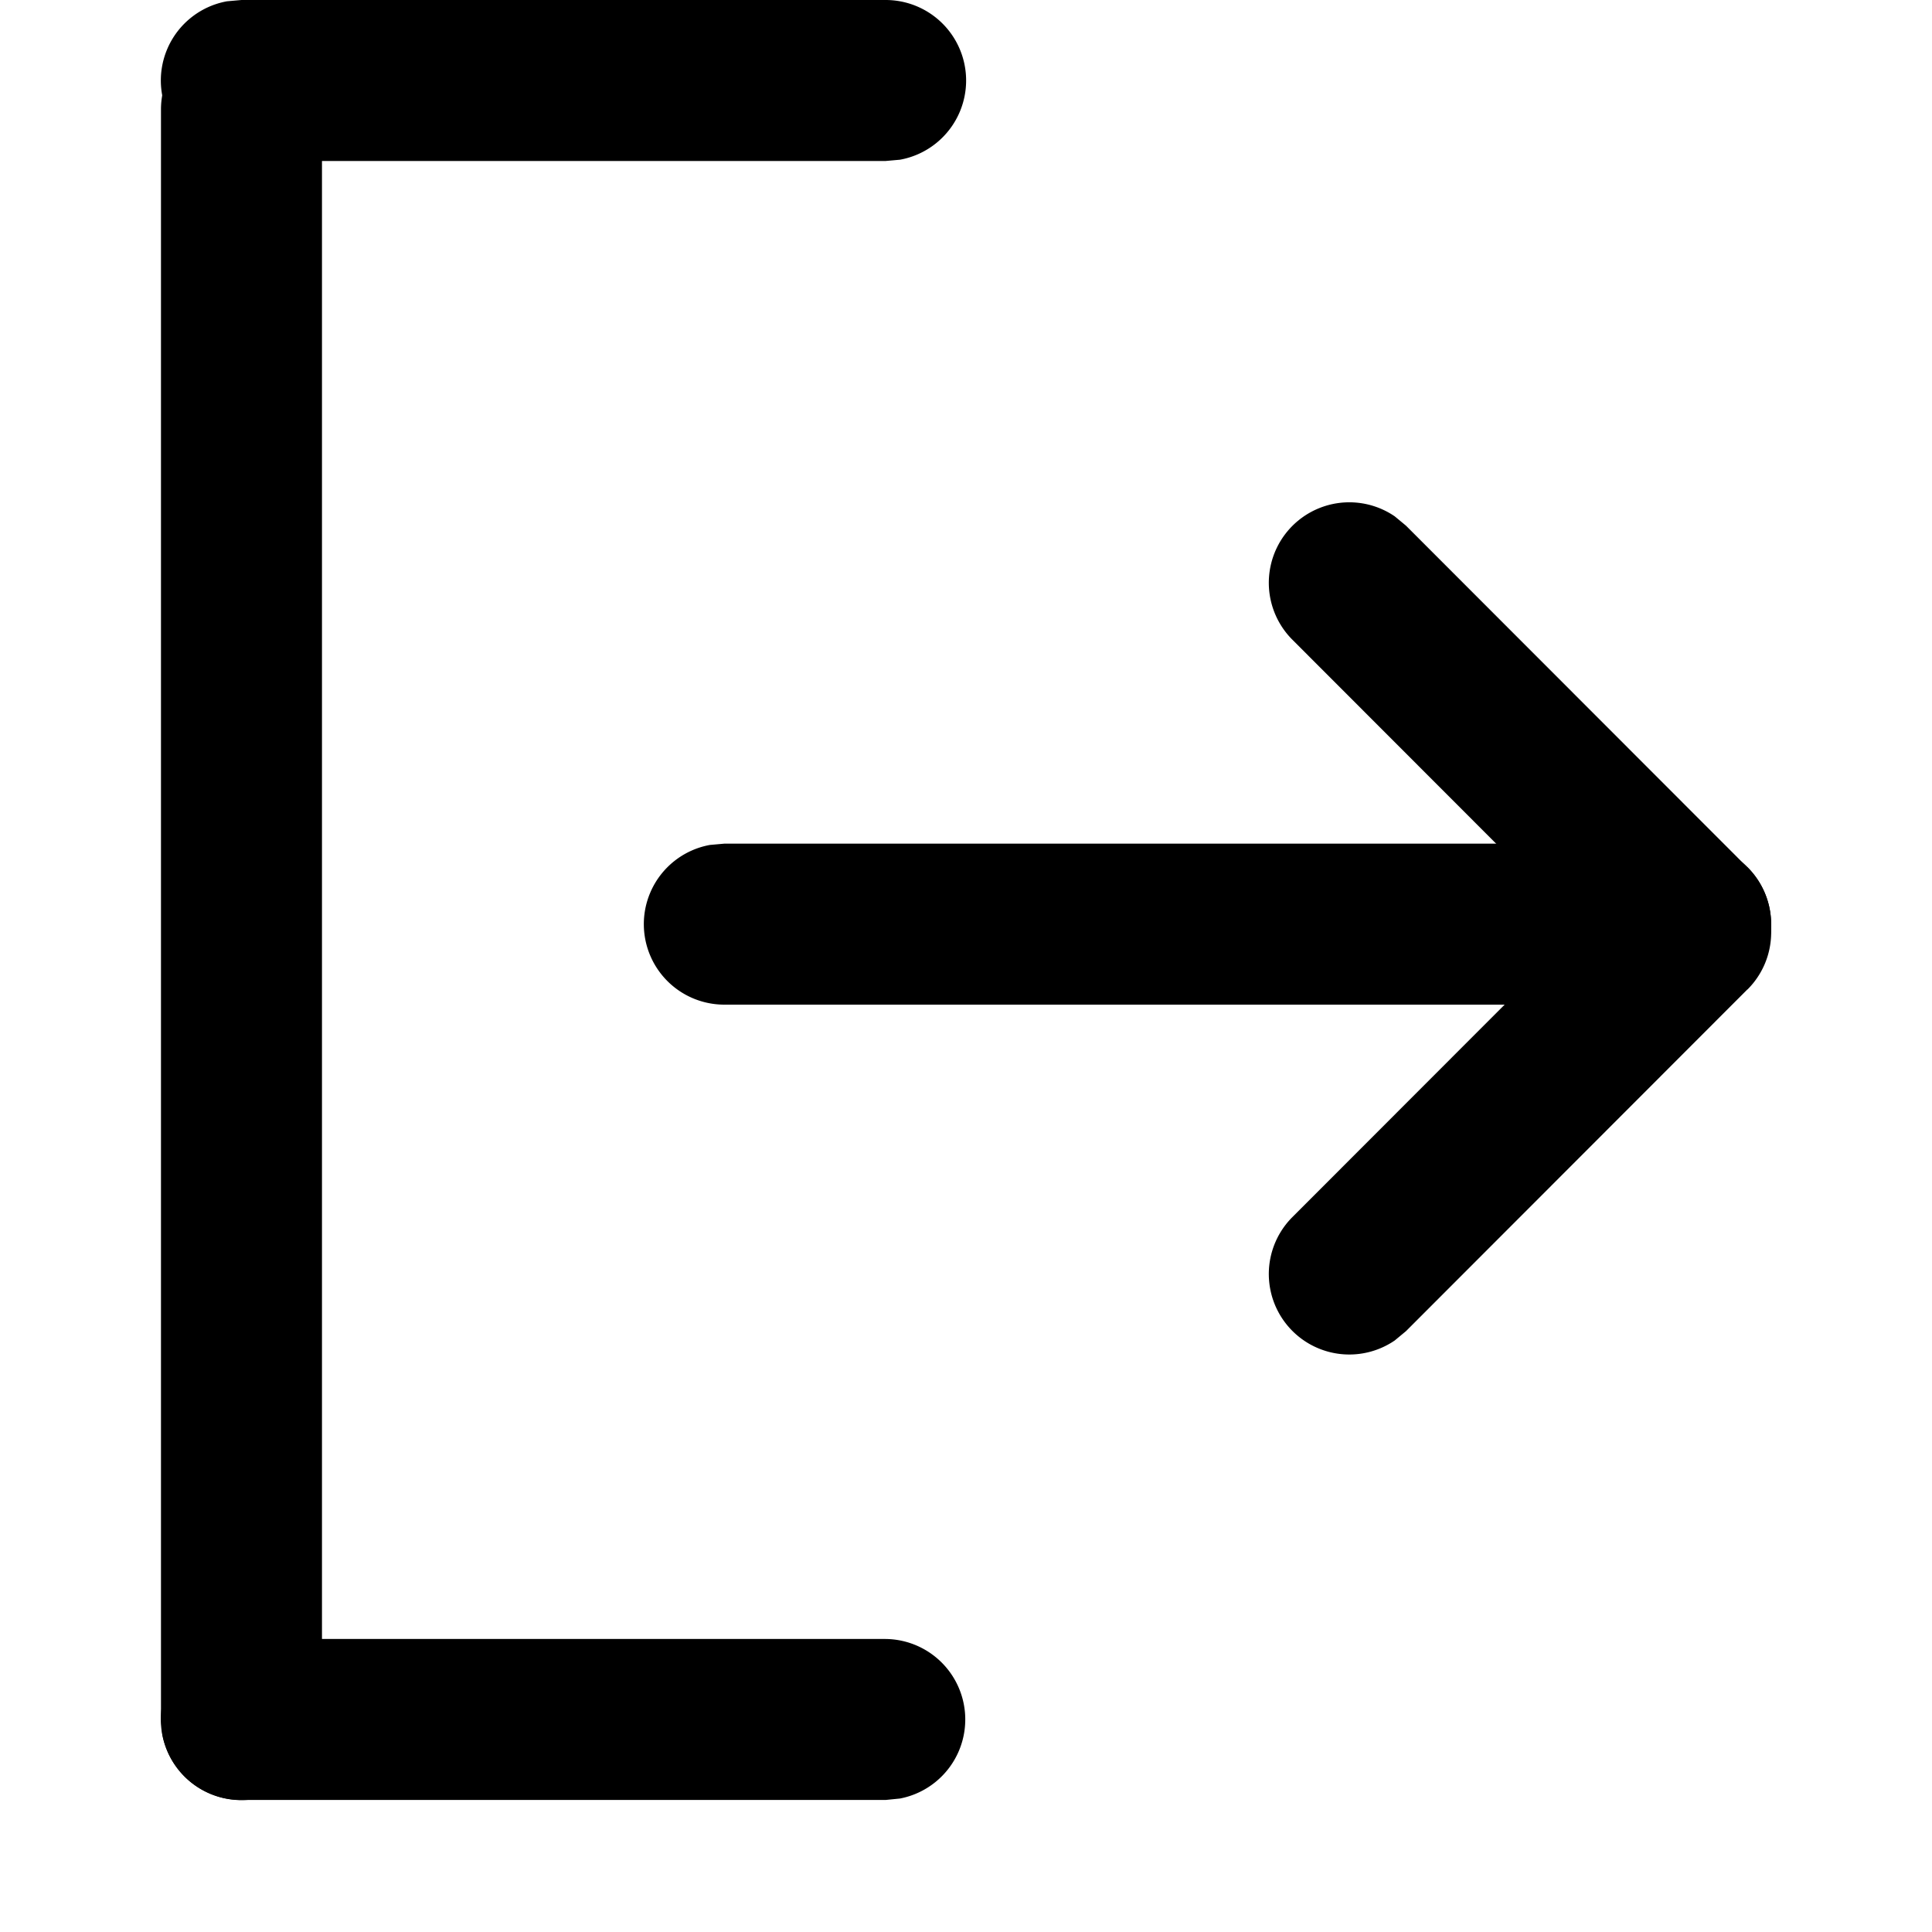 <svg t="1597802128090" class="icon" viewBox="0 0 1024 1024" version="1.1" xmlns="http://www.w3.org/2000/svg" p-id="1484" xmlns:xlink="http://www.w3.org/1999/xlink" width="350" height="350"><defs><style type="text/css"></style></defs><path d="M469.321 0a42.667 42.667 0 0 1 7.68 84.651L469.321 85.333h-341.333A42.667 42.667 0 0 1 120.308 0.683L127.988 0h341.333zM926.196 459.691a42.667 42.667 0 0 1-54.443 65.28l-5.973-4.949-180.907-181.077a42.667 42.667 0 0 1 54.357-65.28l5.973 4.949 180.907 181.077z" p-id="1485"></path><path d="M926.196 524.459a42.667 42.667 0 0 0-54.443-65.28l-5.973 4.949-180.907 181.077a42.667 42.667 0 0 0 54.357 65.28l5.973-4.949 180.907-181.077z" p-id="1486"></path><path d="M895.988 447.147a42.667 42.667 0 0 1 7.68 84.651l-7.68 0.683h-512a42.667 42.667 0 0 1-7.68-84.651l7.68-0.683h512zM469.321 868.693a42.667 42.667 0 0 1 7.68 84.565l-7.68 0.768h-341.333a42.667 42.667 0 0 1-7.68-84.651l7.68-0.683h341.333z" p-id="1487"></path><path d="M127.988 15.36a42.667 42.667 0 0 1 41.984 34.987L170.654 58.027v853.333a42.667 42.667 0 0 1-84.651 7.68L85.321 911.36v-853.333a42.667 42.667 0 0 1 42.667-42.667z" p-id="1488"></path></svg>
